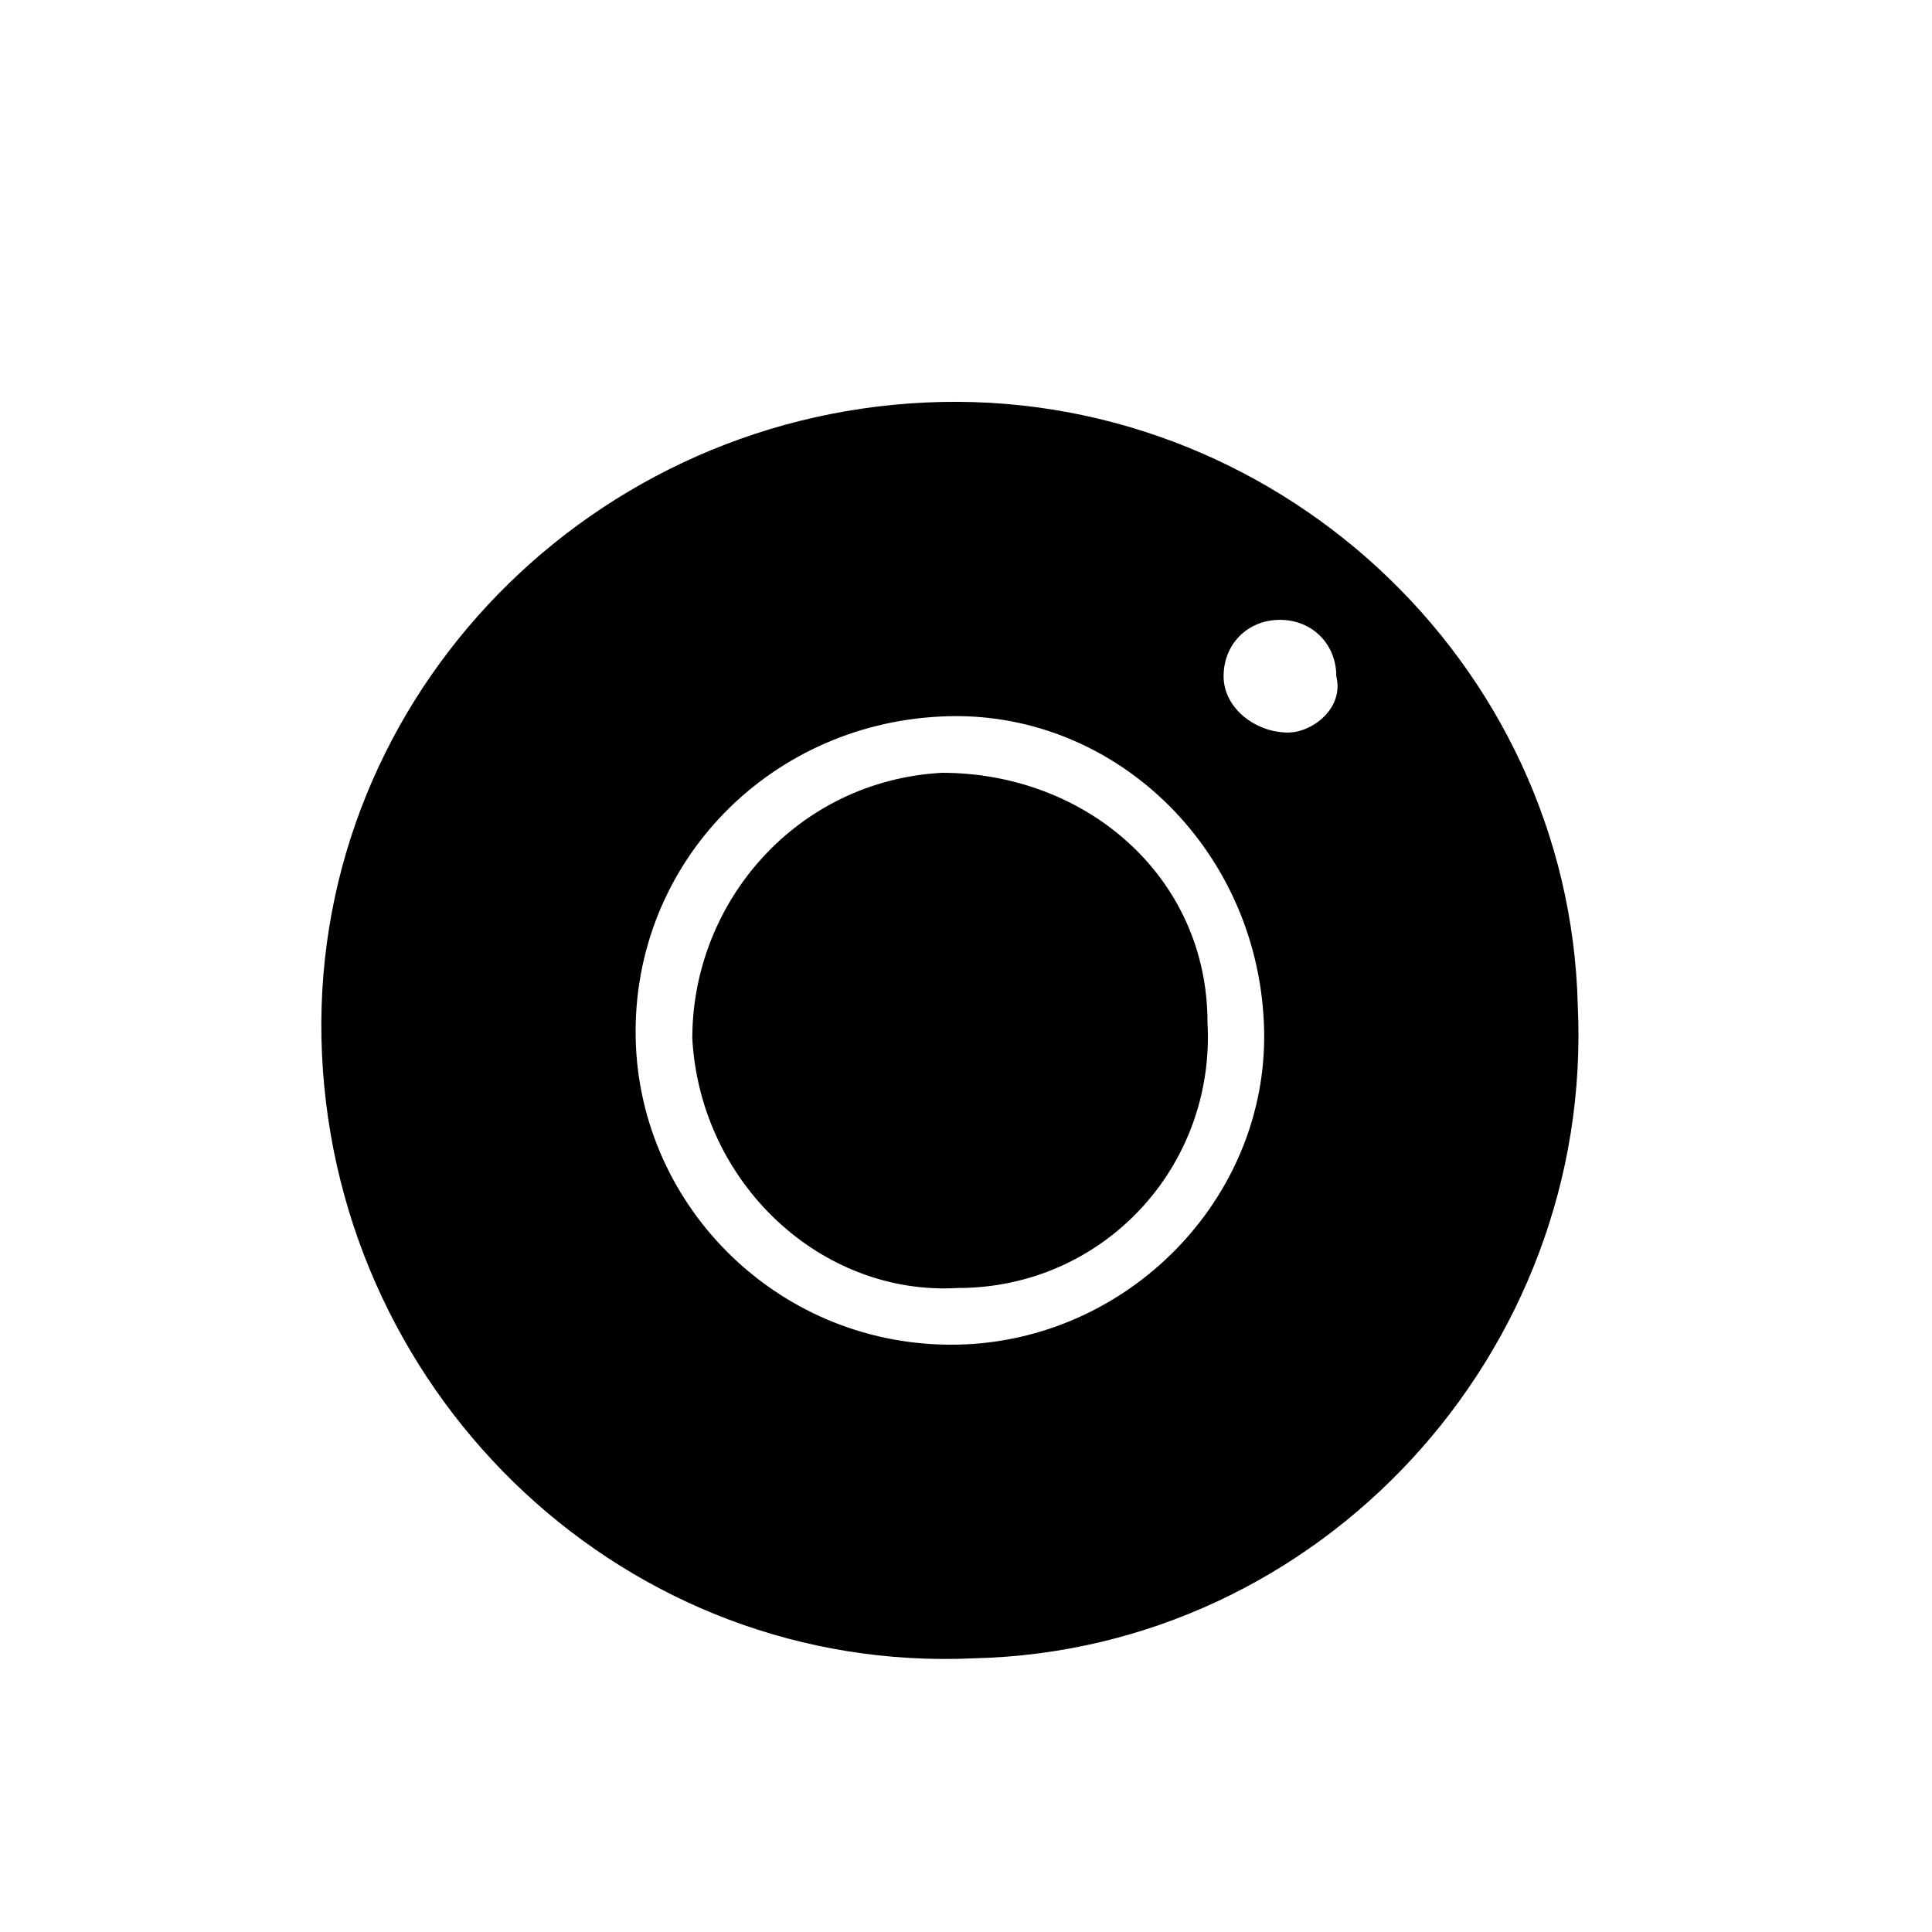 <svg version="1.2" xmlns="http://www.w3.org/2000/svg" viewBox="0 0 24 24" width="24" height="24"><style></style><path fill-rule="evenodd" d="m11.5 5c4.3-0.2 8 3.2 8.1 7.5 0.2 4.3-3.2 8-7.5 8.1-4.3 0.2-7.9-3.2-8.1-7.5-0.2-4.3 3.2-7.9 7.5-8.1zm5.1 3.4c0-0.4-0.3-0.7-0.7-0.7-0.4 0-0.7 0.3-0.7 0.7 0 0.4 0.4 0.7 0.8 0.7 0.3 0 0.7-0.3 0.6-0.7zm-0.9 4.3c-0.1-2.2-1.9-3.9-4-3.8-2.2 0.1-3.9 1.9-3.8 4.1 0.1 2.1 1.9 3.8 4.1 3.7 2.1-0.1 3.8-1.9 3.7-4zm-3.8 3.3c-1.7 0.1-3.2-1.3-3.3-3.1 0-1.7 1.3-3.2 3.1-3.3 1.8 0 3.3 1.3 3.3 3.1 0.1 1.8-1.3 3.3-3.1 3.3z"/></svg>